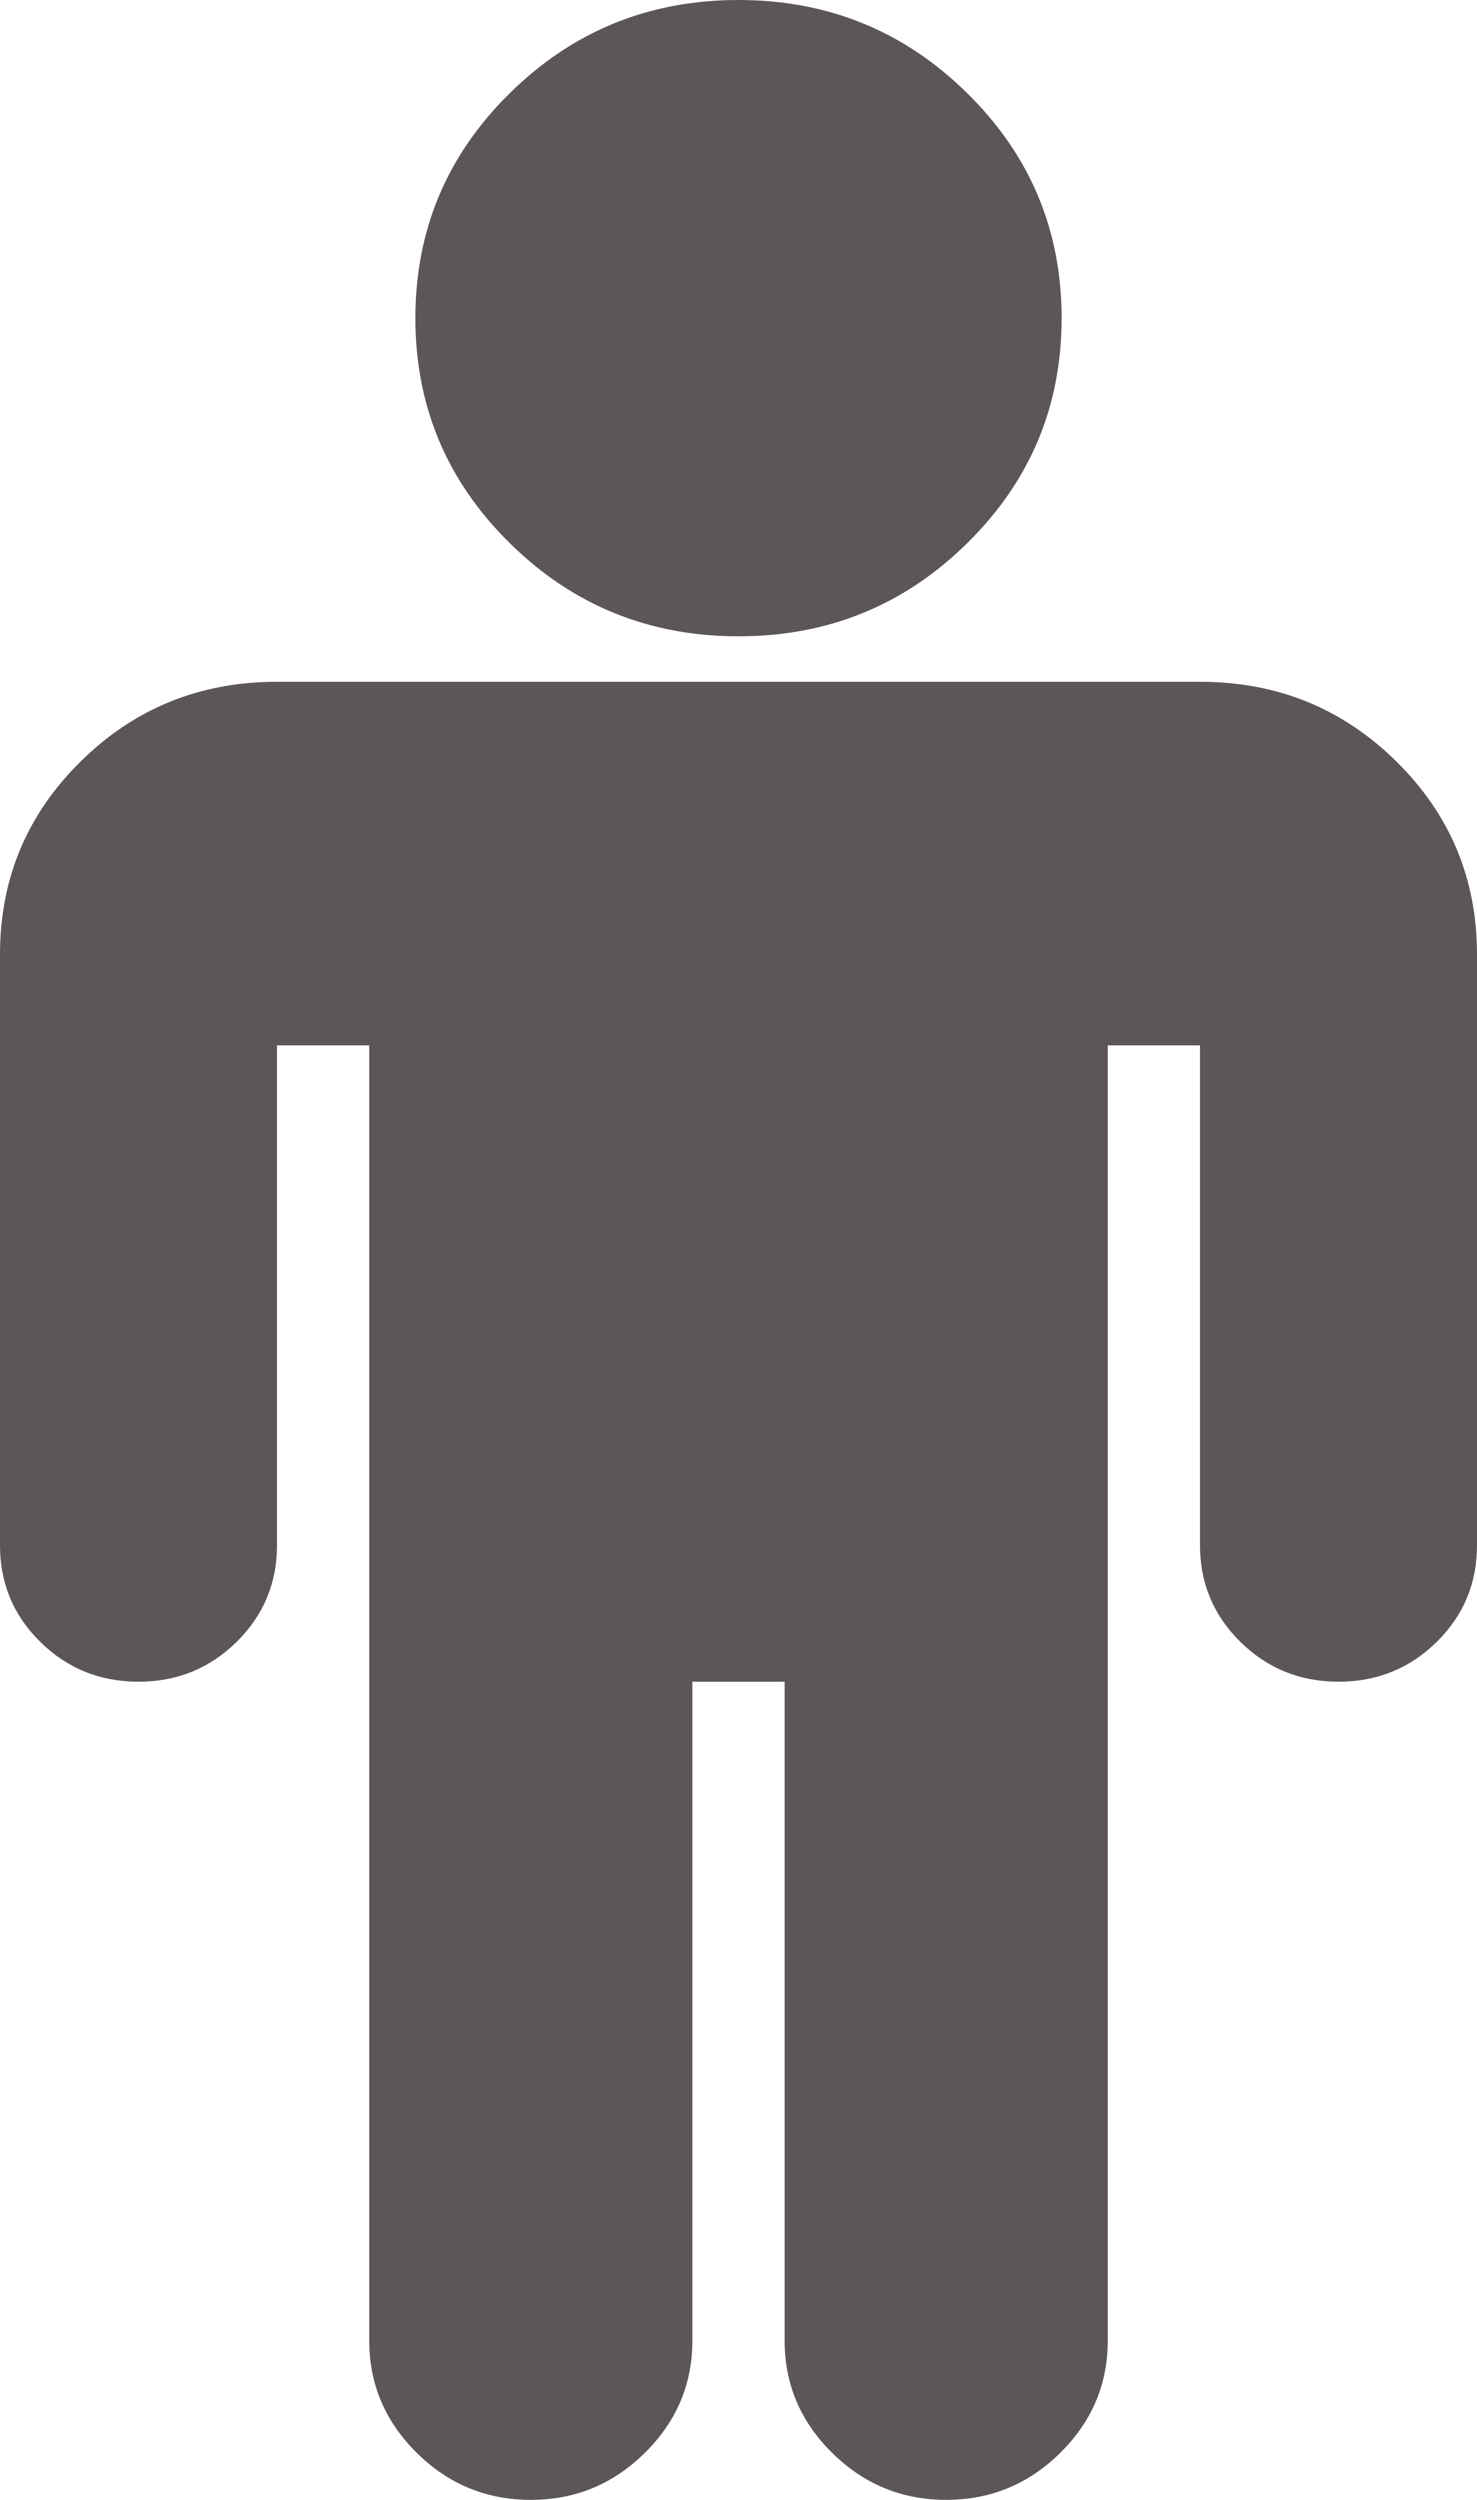 ﻿<?xml version="1.0" encoding="utf-8"?>
<svg version="1.1" xmlns:xlink="http://www.w3.org/1999/xlink" width="13px" height="22px" xmlns="http://www.w3.org/2000/svg">
  <g transform="matrix(1 0 0 1 -274 -7 )">
    <path d="M 12.289 6.7  C 12.763 7.167  13 7.733  13 8.4  L 13 13.6  C 13 13.933  12.882 14.217  12.645 14.45  C 12.408 14.683  12.12 14.8  11.781 14.8  C 11.443 14.8  11.155 14.683  10.918 14.45  C 10.681 14.217  10.562 13.933  10.562 13.6  L 10.562 9.2  L 9.75 9.2  L 9.75 20.6  C 9.75 20.983  9.61 21.312  9.331 21.587  C 9.052 21.863  8.717 22  8.328 22  C 7.939 22  7.604 21.863  7.325 21.587  C 7.046 21.312  6.906 20.983  6.906 20.6  L 6.906 14.8  L 6.094 14.8  L 6.094 20.6  C 6.094 20.983  5.954 21.312  5.675 21.587  C 5.396 21.863  5.061 22  4.672 22  C 4.283 22  3.948 21.863  3.669 21.587  C 3.39 21.312  3.25 20.983  3.25 20.6  L 3.25 9.2  L 2.438 9.2  L 2.438 13.6  C 2.438 13.933  2.319 14.217  2.082 14.45  C 1.845 14.683  1.557 14.8  1.219 14.8  C 0.88 14.8  0.592 14.683  0.355 14.45  C 0.118 14.217  0 13.933  0 13.6  L 0 8.4  C 0 7.733  0.237 7.167  0.711 6.7  C 1.185 6.233  1.76 6  2.438 6  L 10.562 6  C 11.24 6  11.815 6.233  12.289 6.7  Z M 8.512 0.819  C 9.067 1.365  9.344 2.025  9.344 2.8  C 9.344 3.575  9.067 4.235  8.512 4.781  C 7.958 5.327  7.287 5.6  6.5 5.6  C 5.713 5.6  5.042 5.327  4.488 4.781  C 3.933 4.235  3.656 3.575  3.656 2.8  C 3.656 2.025  3.933 1.365  4.488 0.819  C 5.042 0.273  5.713 0  6.5 0  C 7.287 0  7.958 0.273  8.512 0.819  Z " fill-rule="nonzero" fill="#5d5656" stroke="none" transform="matrix(1 0 0 1 274 7 )" />
  </g>
</svg>